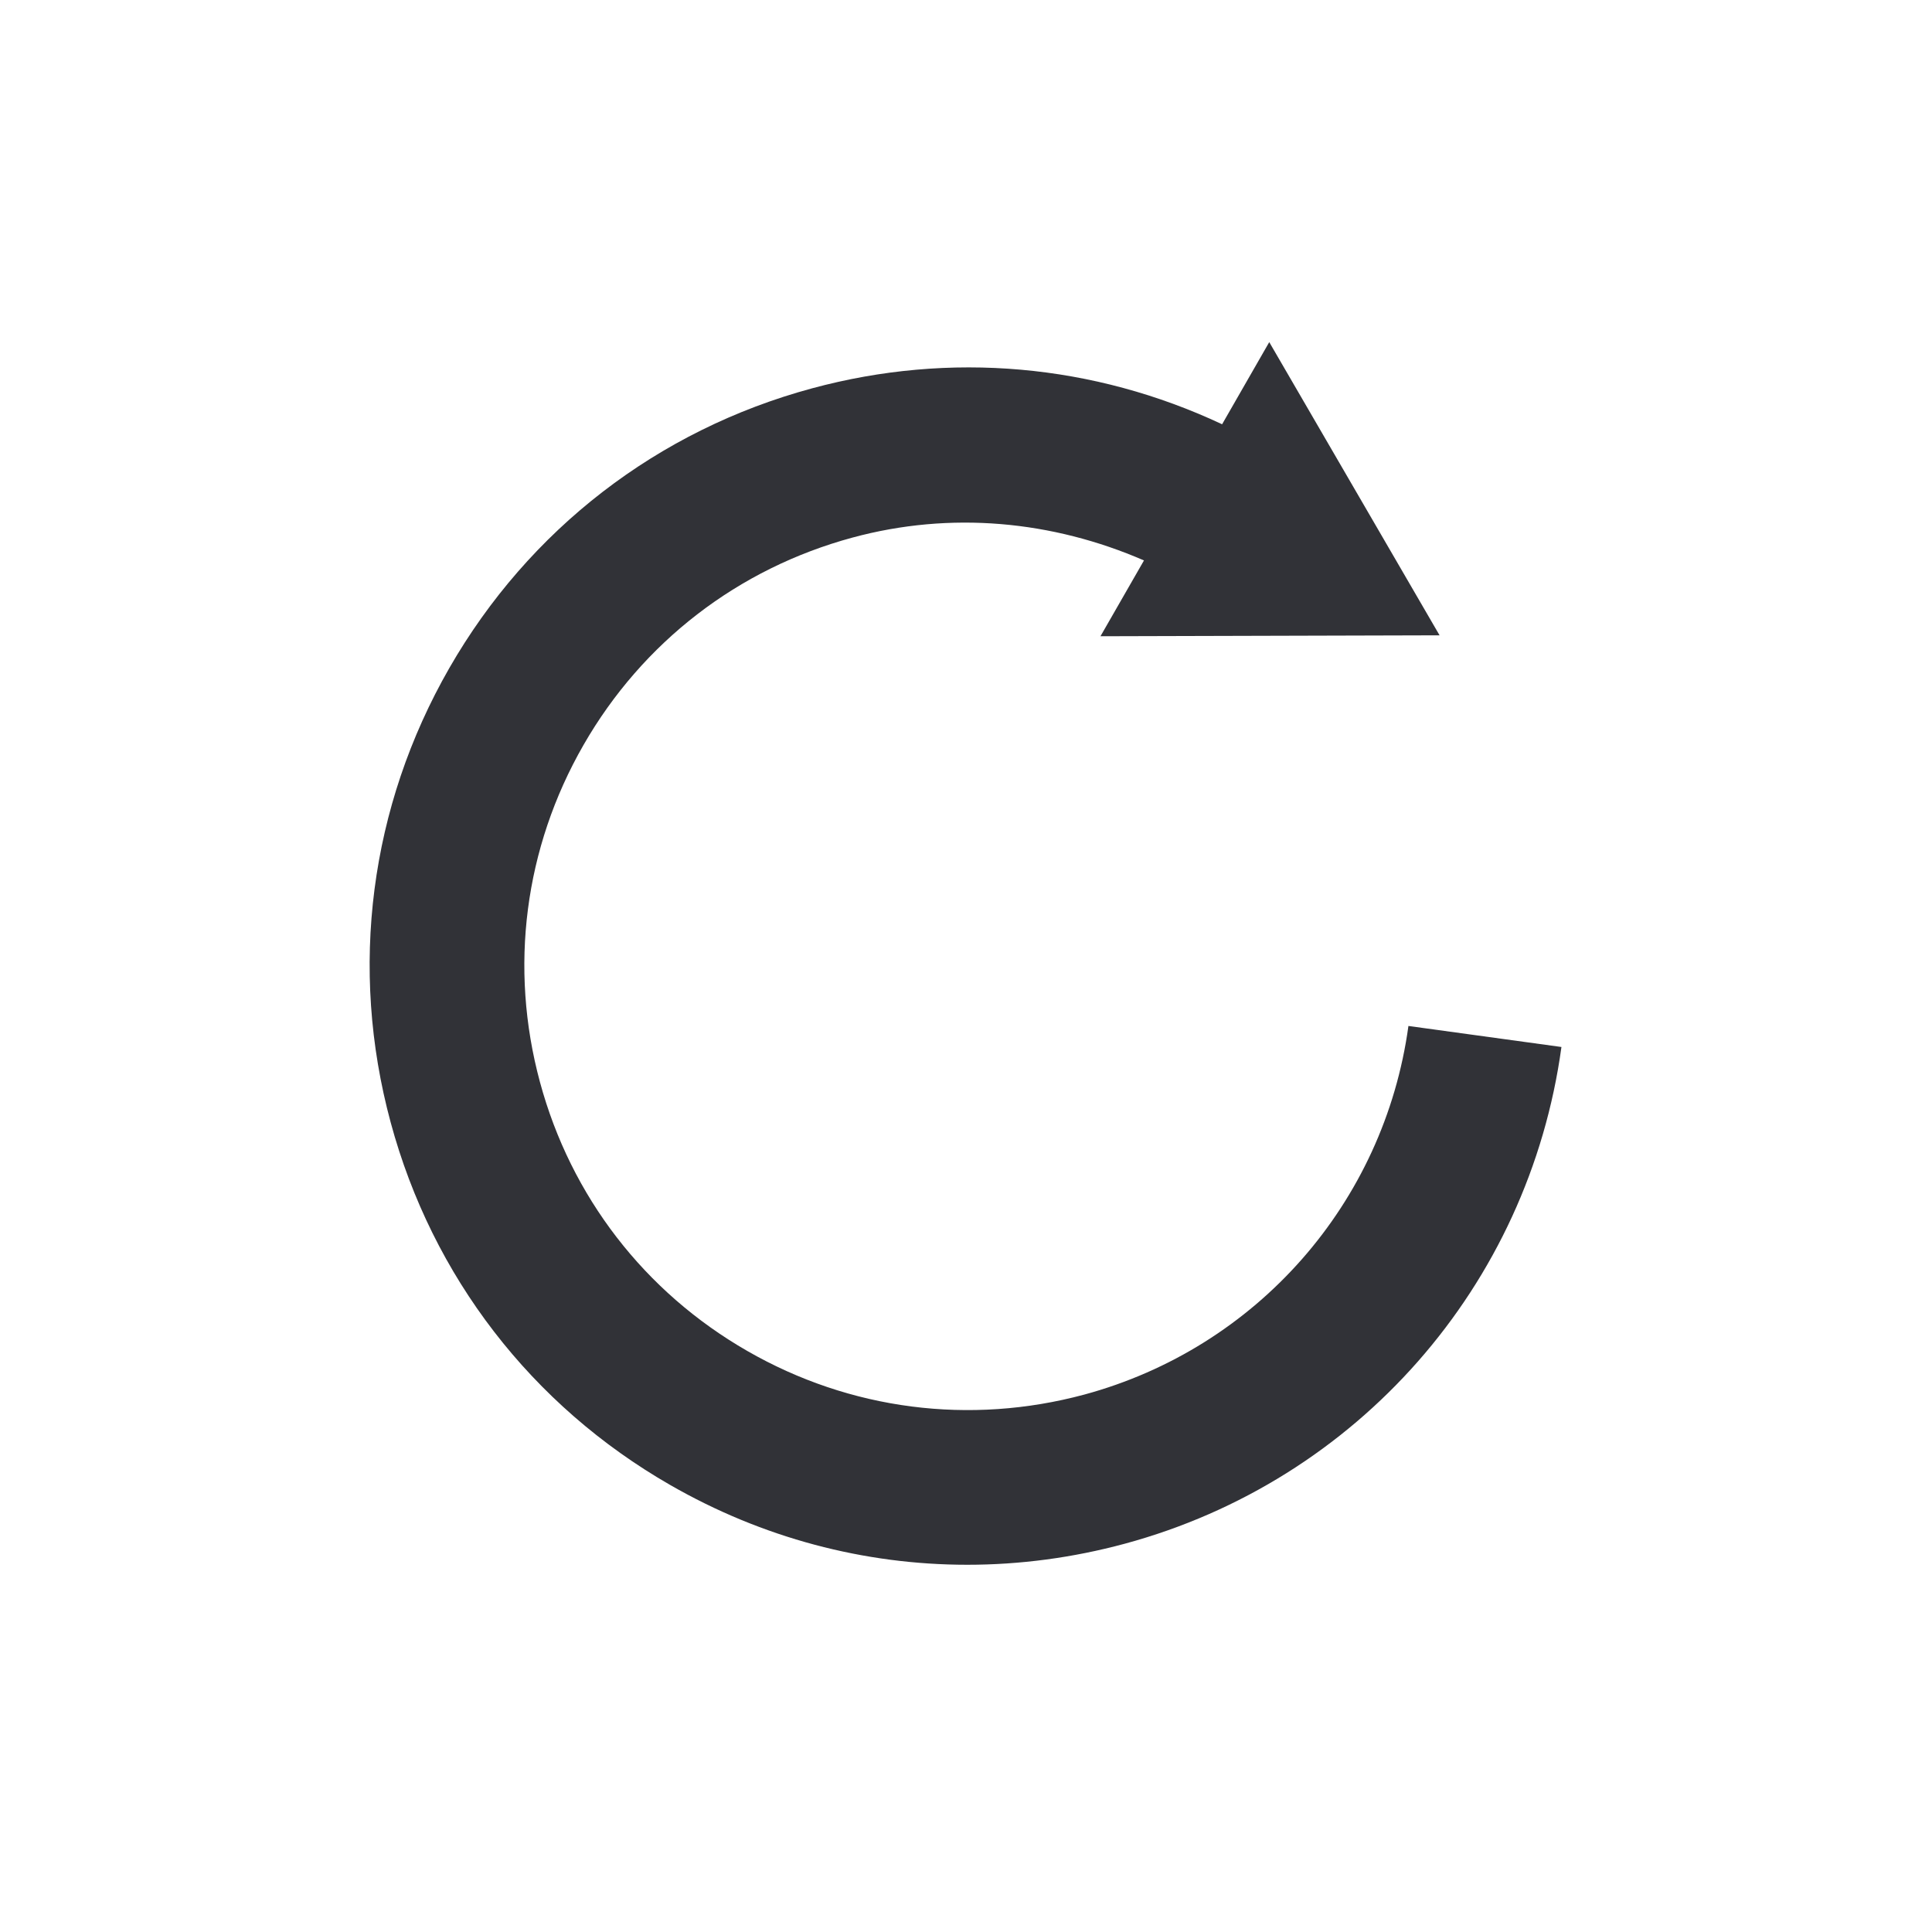 <?xml version="1.0" encoding="utf-8"?>
<!-- Generator: Adobe Illustrator 16.0.1, SVG Export Plug-In . SVG Version: 6.00 Build 0)  -->
<!DOCTYPE svg PUBLIC "-//W3C//DTD SVG 1.1//EN" "http://www.w3.org/Graphics/SVG/1.1/DTD/svg11.dtd">
<svg version="1.1" xmlns="http://www.w3.org/2000/svg" xmlns:xlink="http://www.w3.org/1999/xlink" x="0px" y="0px" width="25px"
	 height="25px" viewBox="0 0 25 25" enable-background="new 0 0 25 25" xml:space="preserve">
<g id="reload-icon">
	<path fill="#313237" d="M18.225,13.276c-0.315,2.293-1.962,4.165-4.195,4.77c-1.48,0.398-3.029,0.2-4.359-0.564
		c-1.331-0.764-2.284-2-2.684-3.48c-0.401-1.482-0.201-3.03,0.563-4.361s2-2.284,3.482-2.685c1.271-0.344,2.582-0.22,3.771,0.296
		L14.24,8.233l4.388-0.012l-2.204-3.794L15.814,5.49c-1.659-0.779-3.517-0.949-5.306-0.465c-1.997,0.54-3.664,1.826-4.694,3.62
		c-1.029,1.794-1.299,3.881-0.759,5.878c0.539,1.996,1.824,3.663,3.618,4.693c1.19,0.684,2.508,1.032,3.844,1.032
		c0.679,0,1.363-0.09,2.036-0.272c3.01-0.814,5.229-3.337,5.652-6.428L18.225,13.276z"/>
</g>
<g id="menu-icon">
</g>
<g id="close-icon">
</g>
<g id="add-icon">
</g>
<g id="edit-icon">
</g>
<g id="file-icon">
</g>
<g id="down-icon">
</g>
<g id="up-icon">
</g>
<g id="puzzle-icon">
</g>
<g id="grid-icon_1_">
</g>
<g id="iteration-icon_1_">
</g>
<g id="sample-icon_1_">
</g>
<g id="energy-icon_1_">
</g>
<g id="cryo-icon_1_">
</g>
<g id="symmetry-icon_1_">
</g>
<g id="analysis-icon">
</g>
<g id="computation-icon_1_">
</g>
<g id="message-icon_1_">
</g>
<g id="download-icon_1_">
</g>
<g id="contact-icon">
</g>
<g id="help-iocn">
</g>
<g id="info-icon">
</g>
<g id="Page_2">
</g>
</svg>
